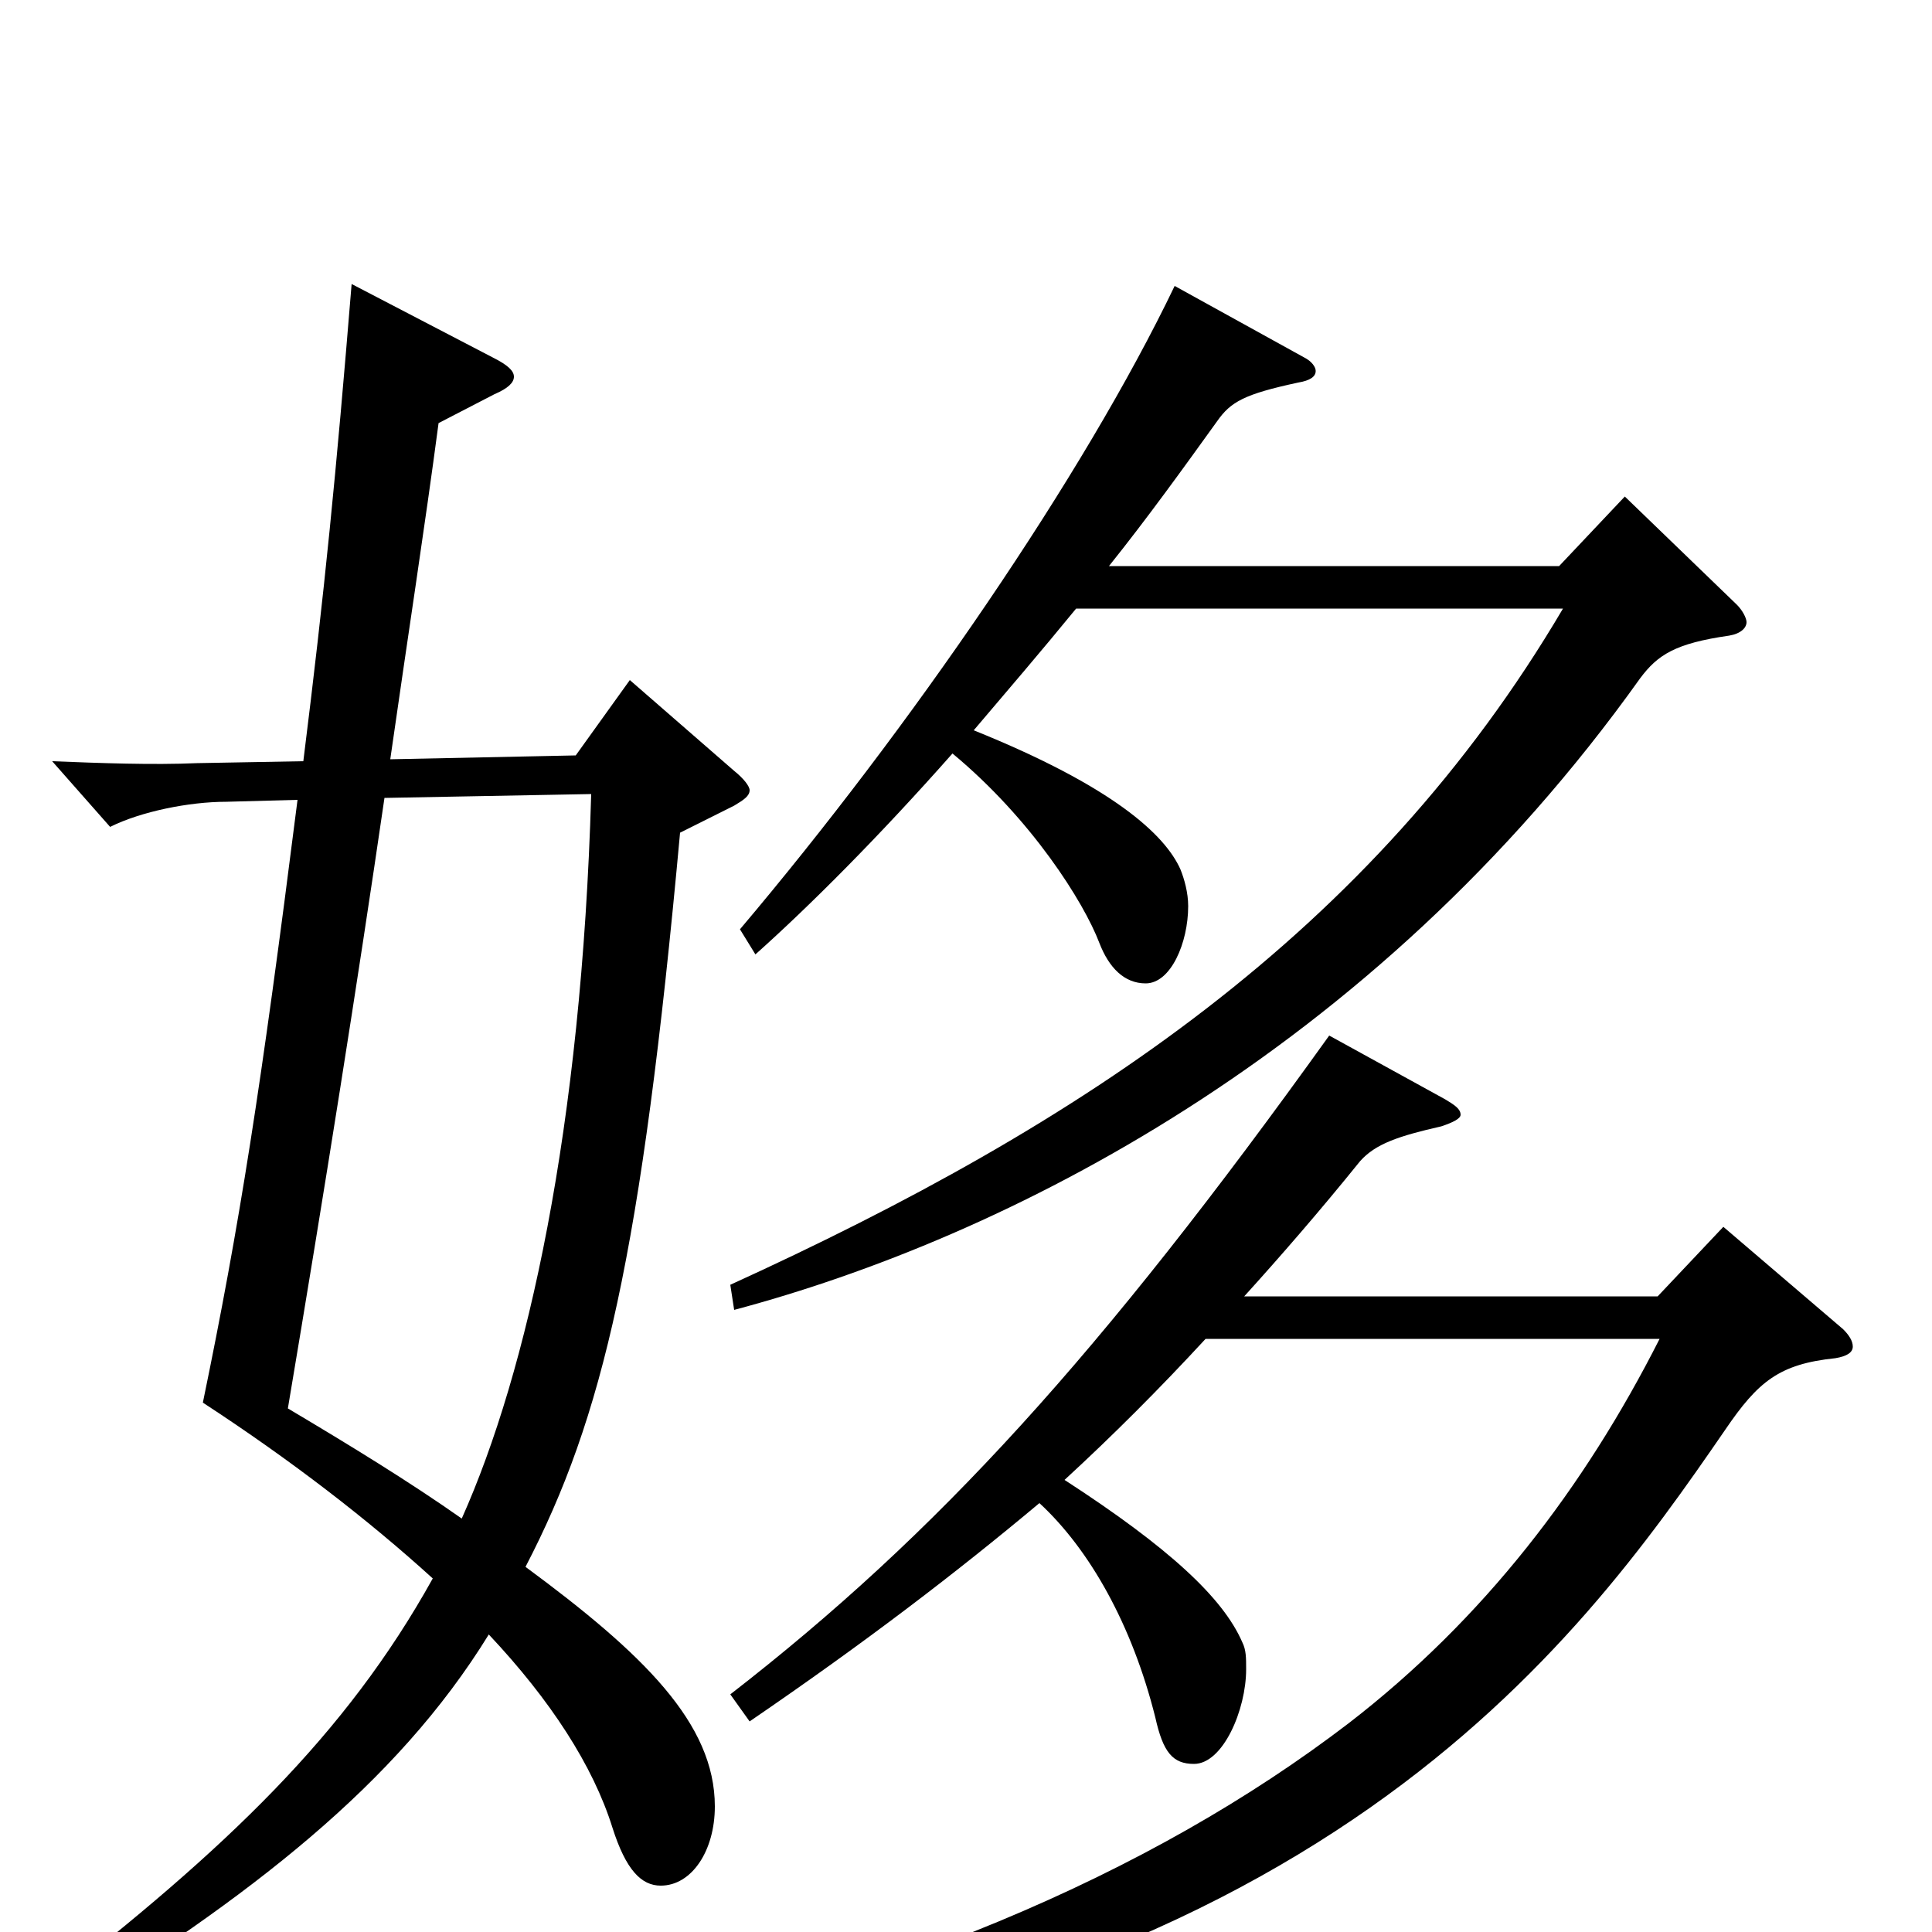 <svg xmlns="http://www.w3.org/2000/svg" viewBox="0 -1000 1000 1000">
	<path fill="#000000" d="M256 -796C263 -799 266 -802 266 -805C266 -808 263 -811 255 -815L182 -853C174 -755 168 -694 157 -606L102 -605C79 -604 52 -605 27 -606L57 -572C73 -580 98 -585 117 -585L154 -586C135 -436 124 -366 105 -274C151 -244 191 -213 224 -183C179 -102 117 -43 23 30L29 44C129 -18 205 -76 253 -154C285 -120 307 -86 317 -54C324 -32 332 -24 342 -24C358 -24 370 -42 370 -65C370 -108 333 -144 272 -189C312 -266 332 -350 352 -569L380 -583C385 -586 388 -588 388 -591C388 -593 385 -597 380 -601L326 -648L298 -609L202 -607C211 -670 220 -728 227 -781ZM306 -589C301 -416 273 -290 239 -214C212 -233 181 -252 149 -271C168 -384 185 -491 199 -587ZM688 -464C569 -298 485 -206 378 -123L388 -109C448 -150 495 -186 538 -222C564 -198 586 -159 598 -111C602 -93 607 -87 618 -87C633 -87 645 -115 645 -136C645 -142 645 -146 643 -150C633 -173 605 -199 551 -234C576 -257 600 -281 624 -307H859C820 -230 768 -162 698 -108C596 -30 457 30 279 64L282 76C683 38 816 -148 893 -260C910 -285 921 -294 950 -297C956 -298 959 -300 959 -303C959 -306 957 -309 954 -312L892 -365L858 -329H644C663 -350 683 -373 704 -399C712 -408 724 -412 746 -417C752 -419 756 -421 756 -423C756 -426 753 -428 748 -431ZM608 -852C561 -754 471 -623 383 -519L391 -506C419 -531 455 -567 493 -610C534 -576 561 -533 569 -512C574 -499 582 -491 593 -491C606 -491 615 -512 615 -531C615 -538 613 -545 611 -550C603 -568 576 -593 504 -622C521 -642 539 -663 557 -685H809C710 -517 560 -418 378 -335L380 -322C519 -359 710 -454 849 -649C858 -661 867 -667 895 -671C901 -672 904 -675 904 -678C904 -680 902 -684 899 -687L841 -743L807 -707H574C594 -732 612 -757 630 -782C637 -792 644 -796 672 -802C678 -803 681 -805 681 -808C681 -810 679 -813 675 -815Z"/>
</svg>